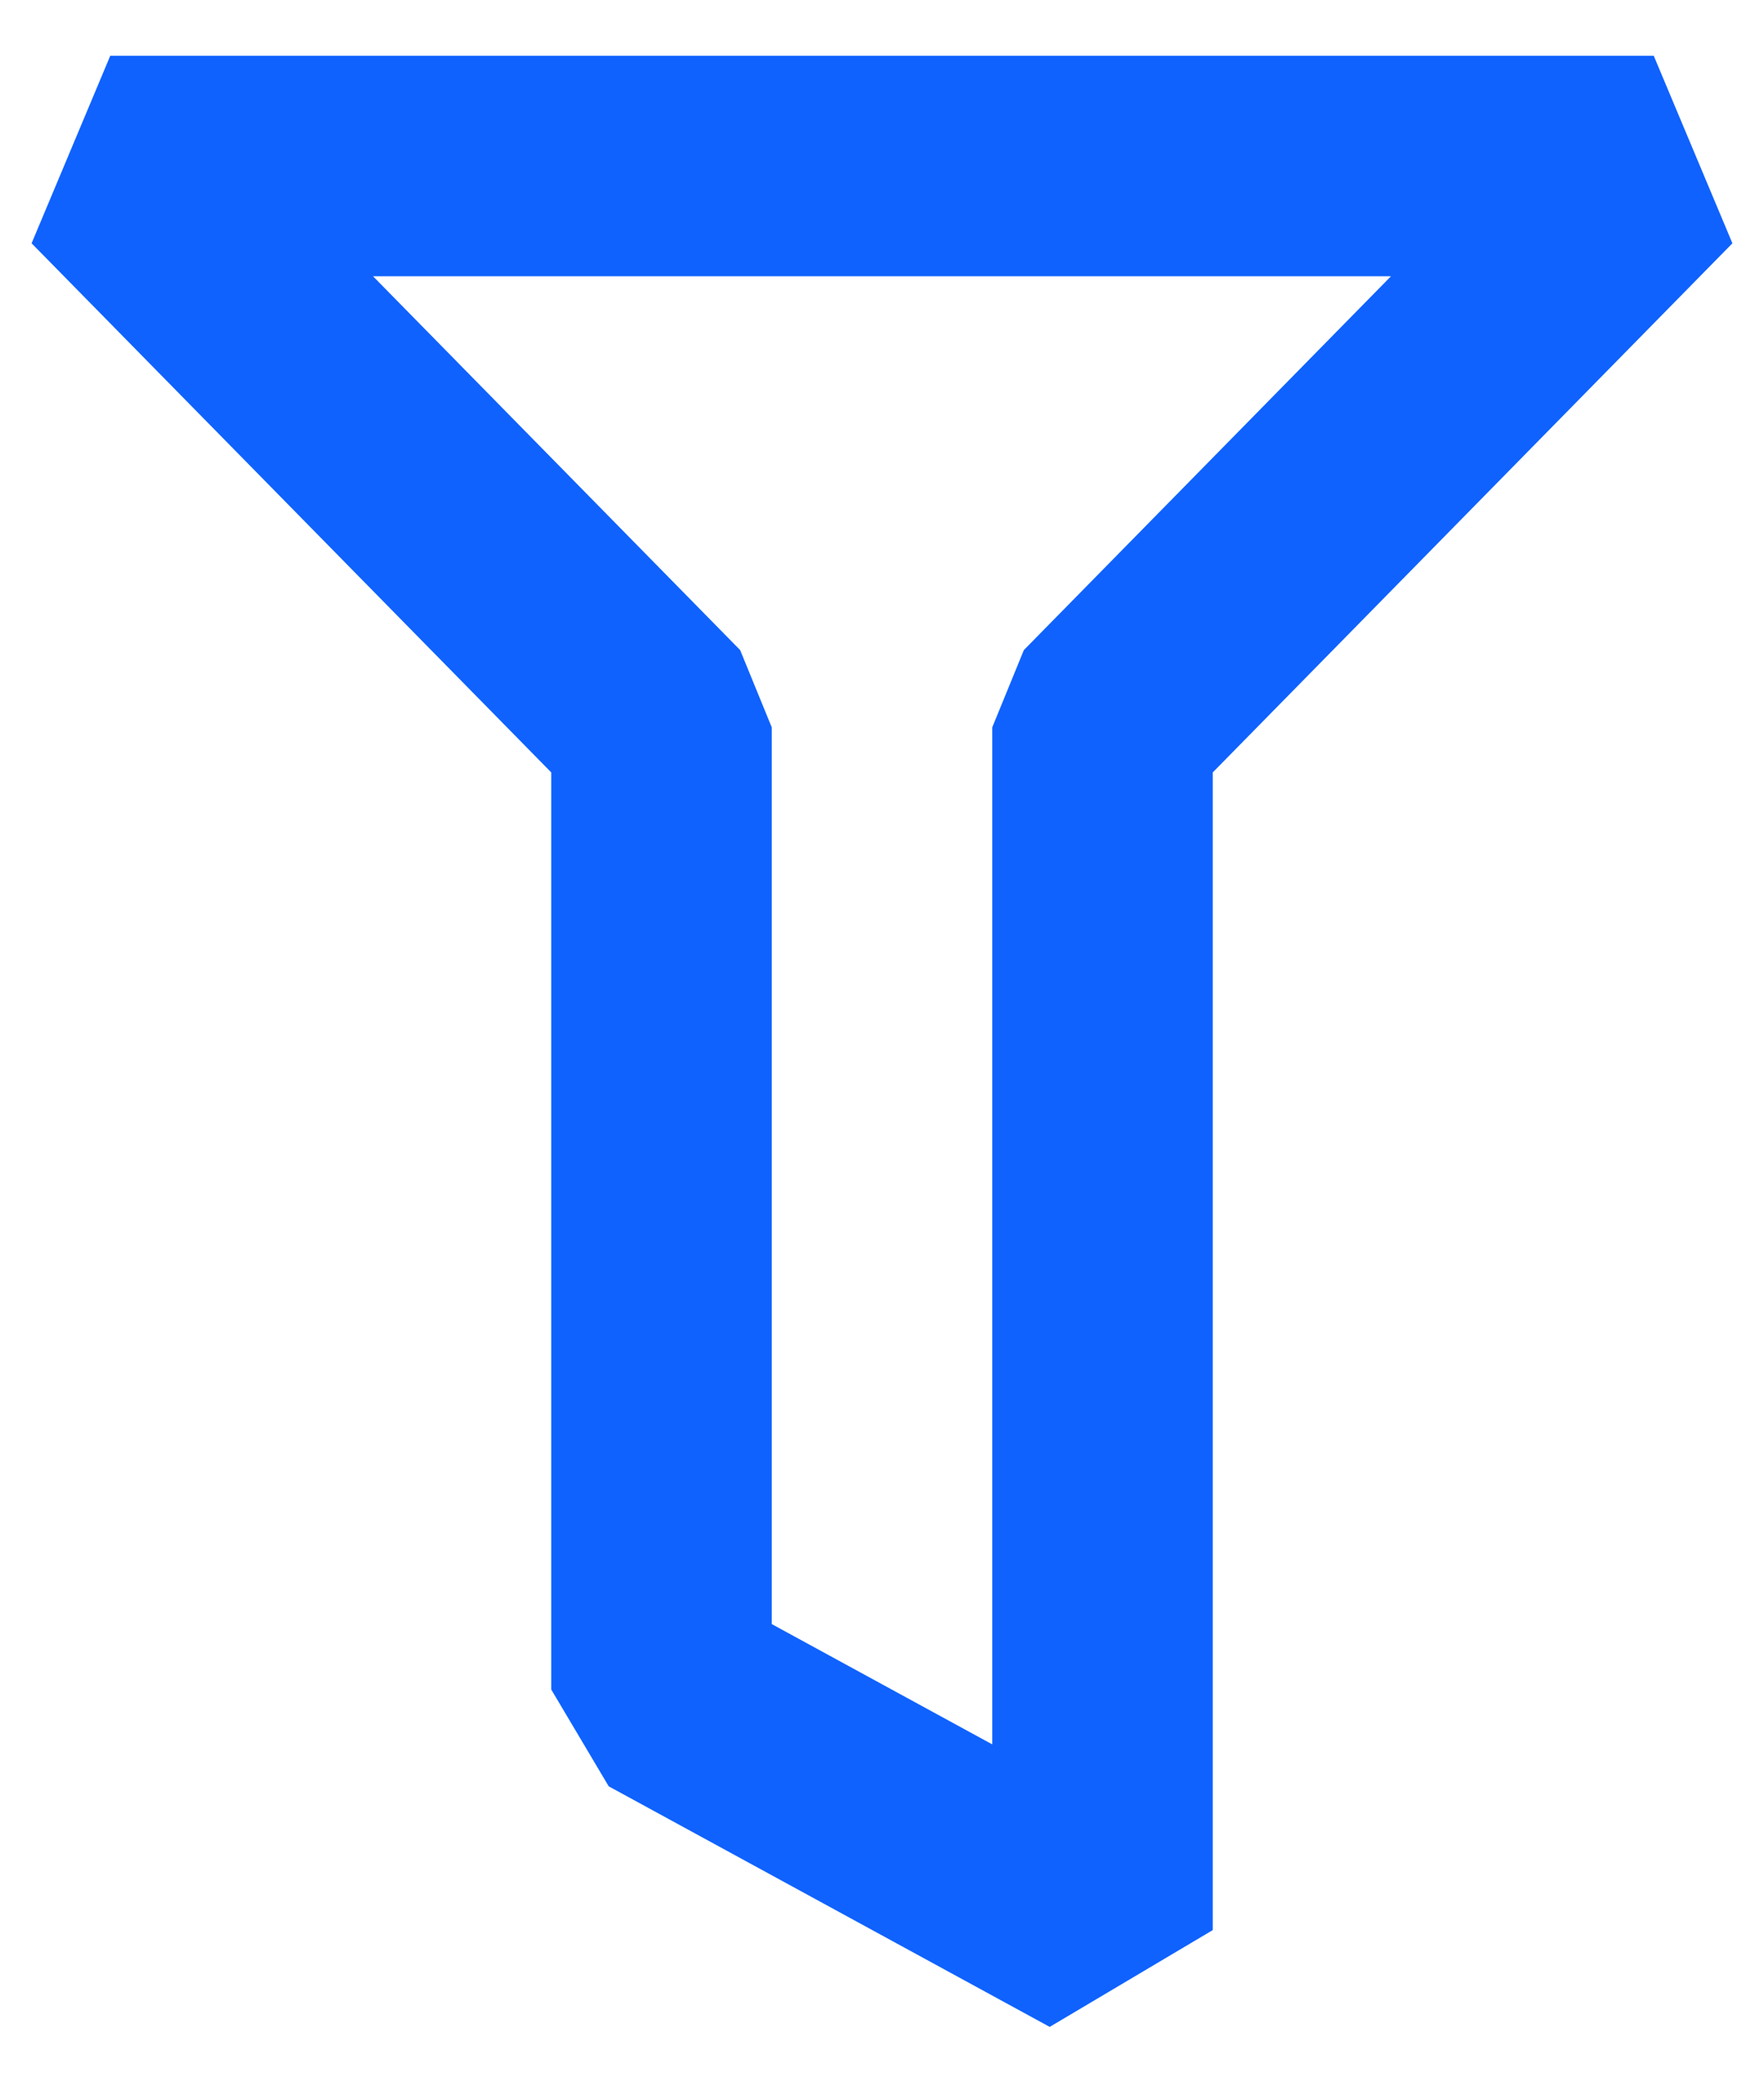 <svg width="16" height="19" viewBox="0 0 16 19" fill="none" xmlns="http://www.w3.org/2000/svg">
<path d="M10 6.597L15 1.506H1L6 6.597V15.324L10 17.506V6.597Z" stroke="#0F62FE" stroke-width="2" stroke-linejoin="bevel"/>
</svg>
